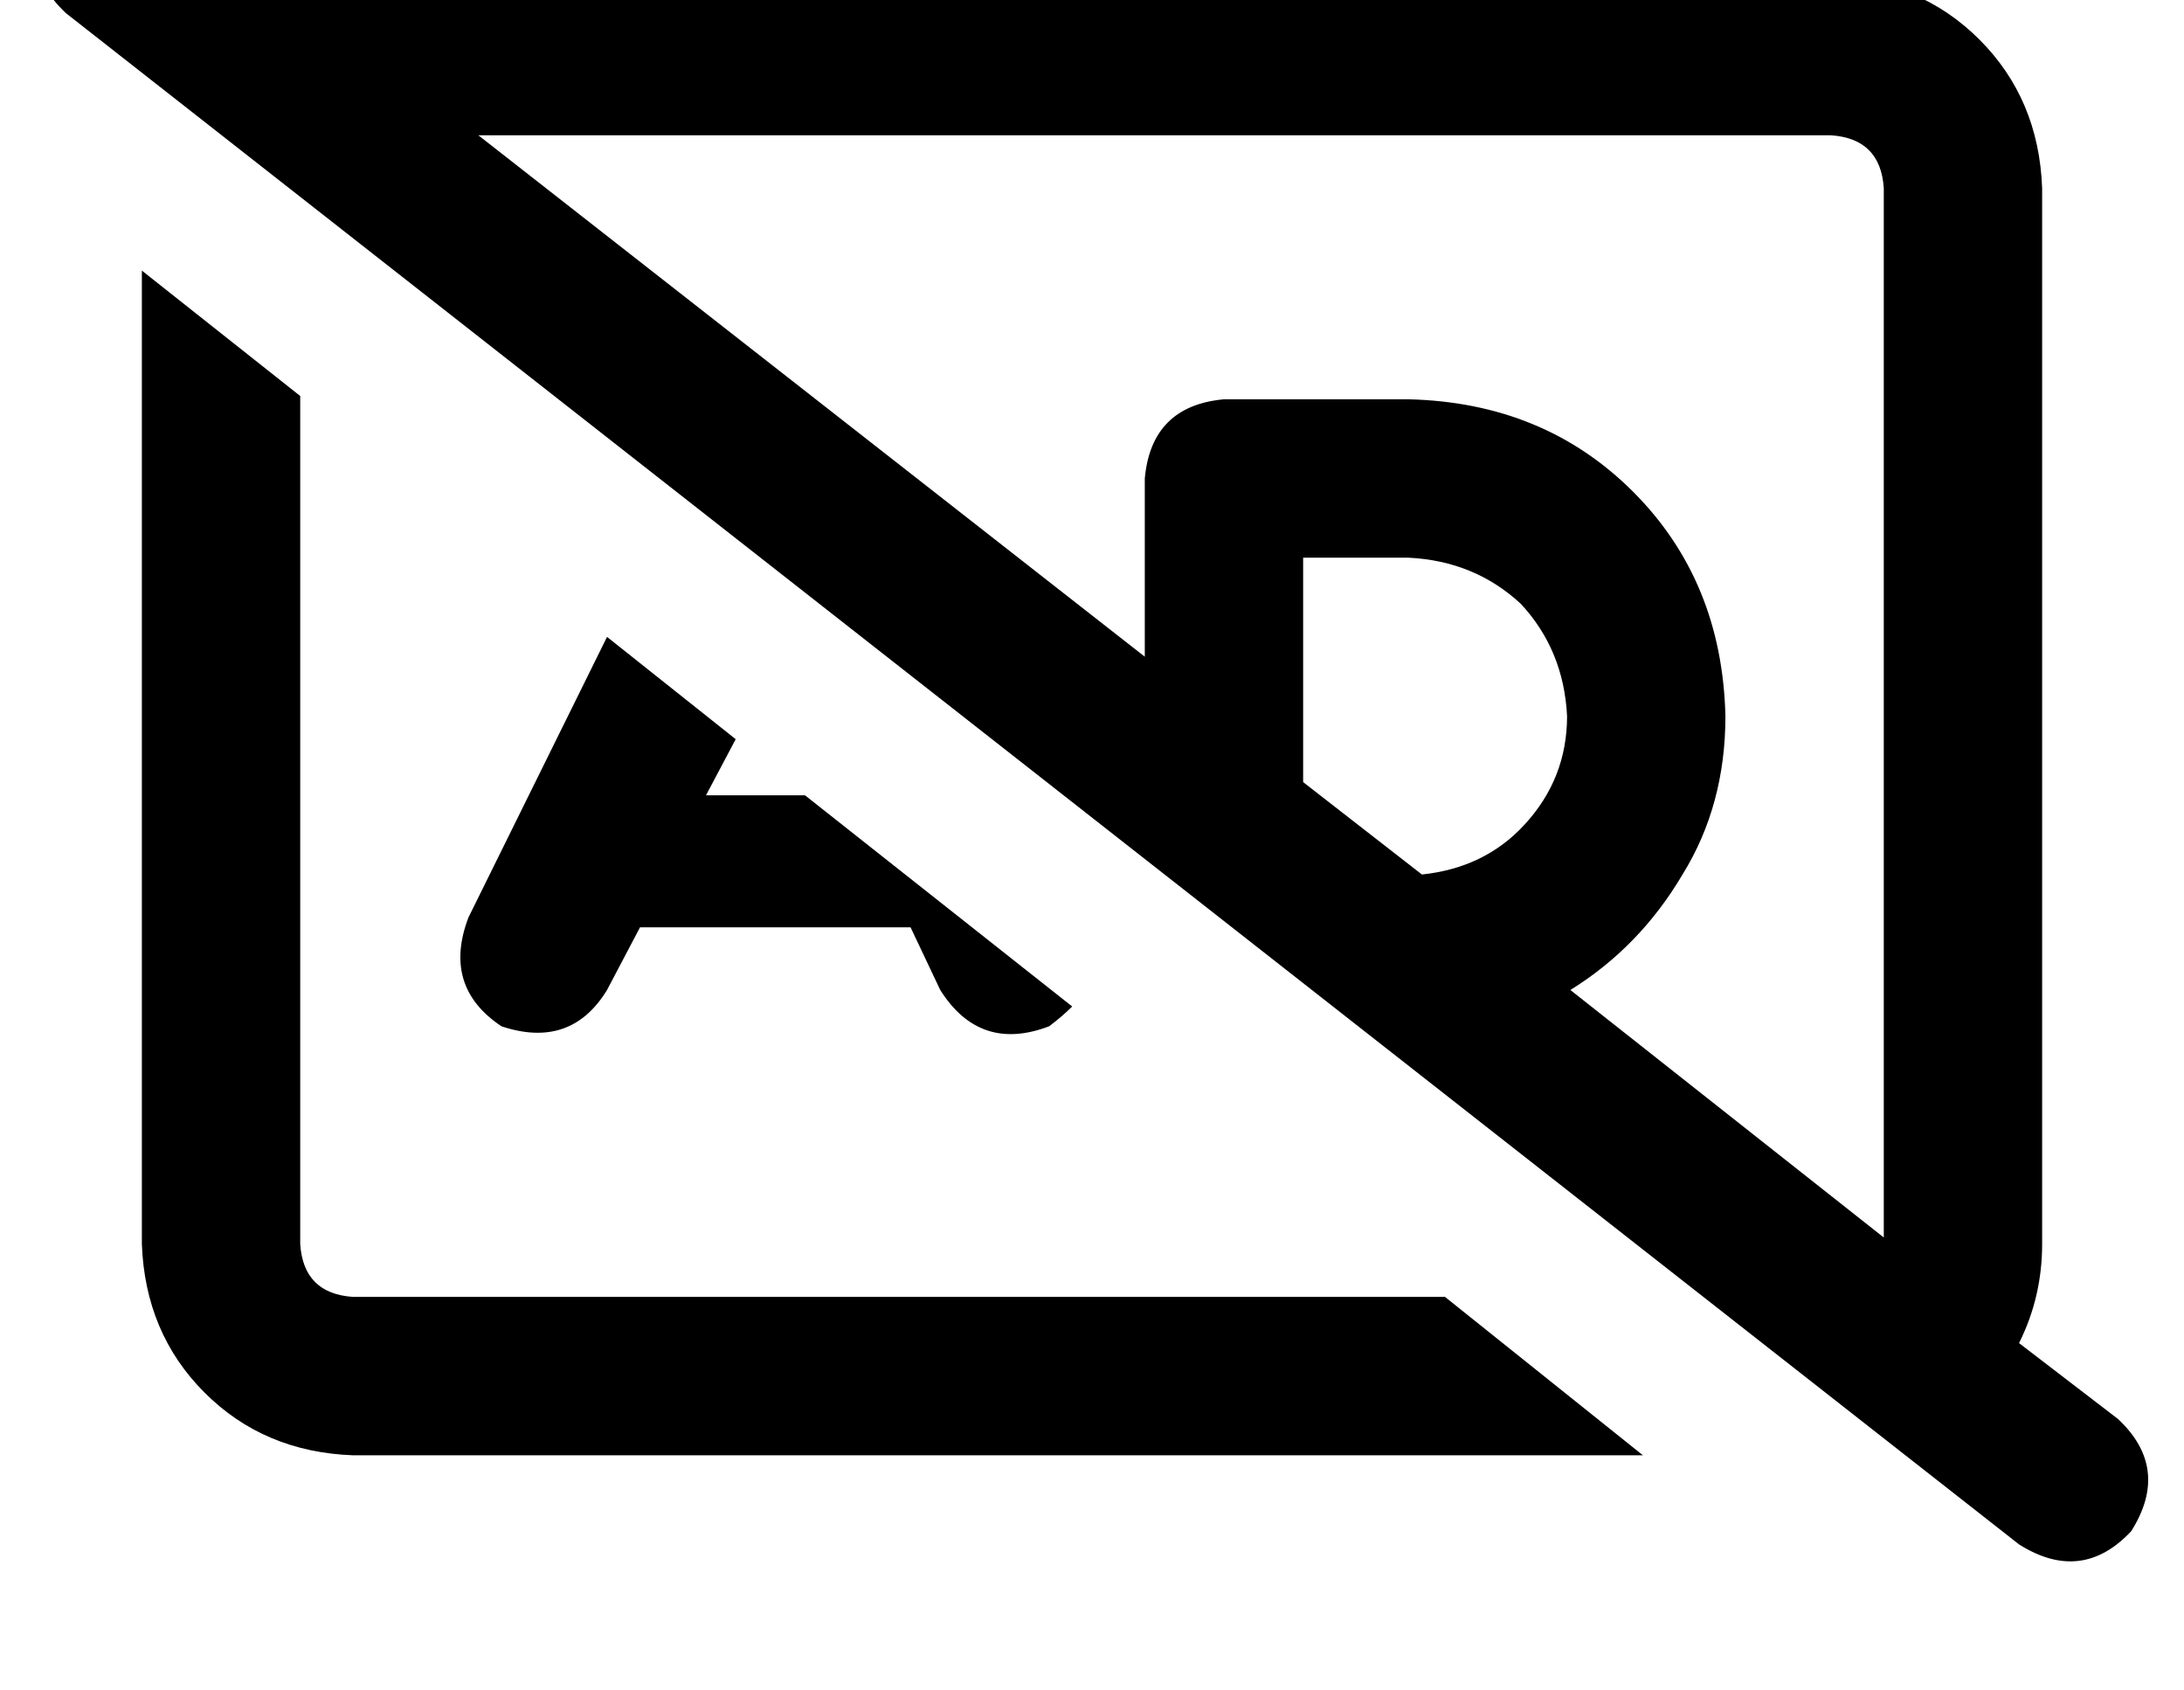 <?xml version="1.0" standalone="no"?>
<!DOCTYPE svg PUBLIC "-//W3C//DTD SVG 1.1//EN" "http://www.w3.org/Graphics/SVG/1.1/DTD/svg11.dtd" >
<svg xmlns="http://www.w3.org/2000/svg" xmlns:xlink="http://www.w3.org/1999/xlink" version="1.1" viewBox="-11 0 662 512">
   <path fill="currentColor"
d="M39 -34q-19 -12 -34 4q-12 19 4 34l592 464v0q19 12 34 -4q12 -19 -4 -34l-30 -23v0q7 -14 7 -30v-320v0q-1 -27 -19 -45t-45 -19h-448v0q-10 0 -19 3l-38 -30v0zM134 41h410h-410h410q15 1 16 16v318v0l-95 -75v0q21 -13 34 -35q13 -21 13 -48q-1 -41 -28 -68t-68 -28
h-56v0q-22 2 -24 24v54v0l-202 -158v0zM420 265l-36 -28l36 28l-36 -28v-68v0h32v0q20 1 34 14q13 14 14 34q0 19 -13 33q-12 13 -31 15v0zM487 441l-60 -48l60 48l-60 -48h-331v0q-15 -1 -16 -16v-257v0l-48 -38v0v295v0q1 27 19 45t45 19h391v0zM131 278q-8 21 10 33
q21 7 32 -11l10 -19v0h82v0l9 19v0q12 19 33 11q4 -3 7 -6l-81 -64v0h-30v0l9 -17v0l-39 -31v0l-42 85v0z" />
</svg>

